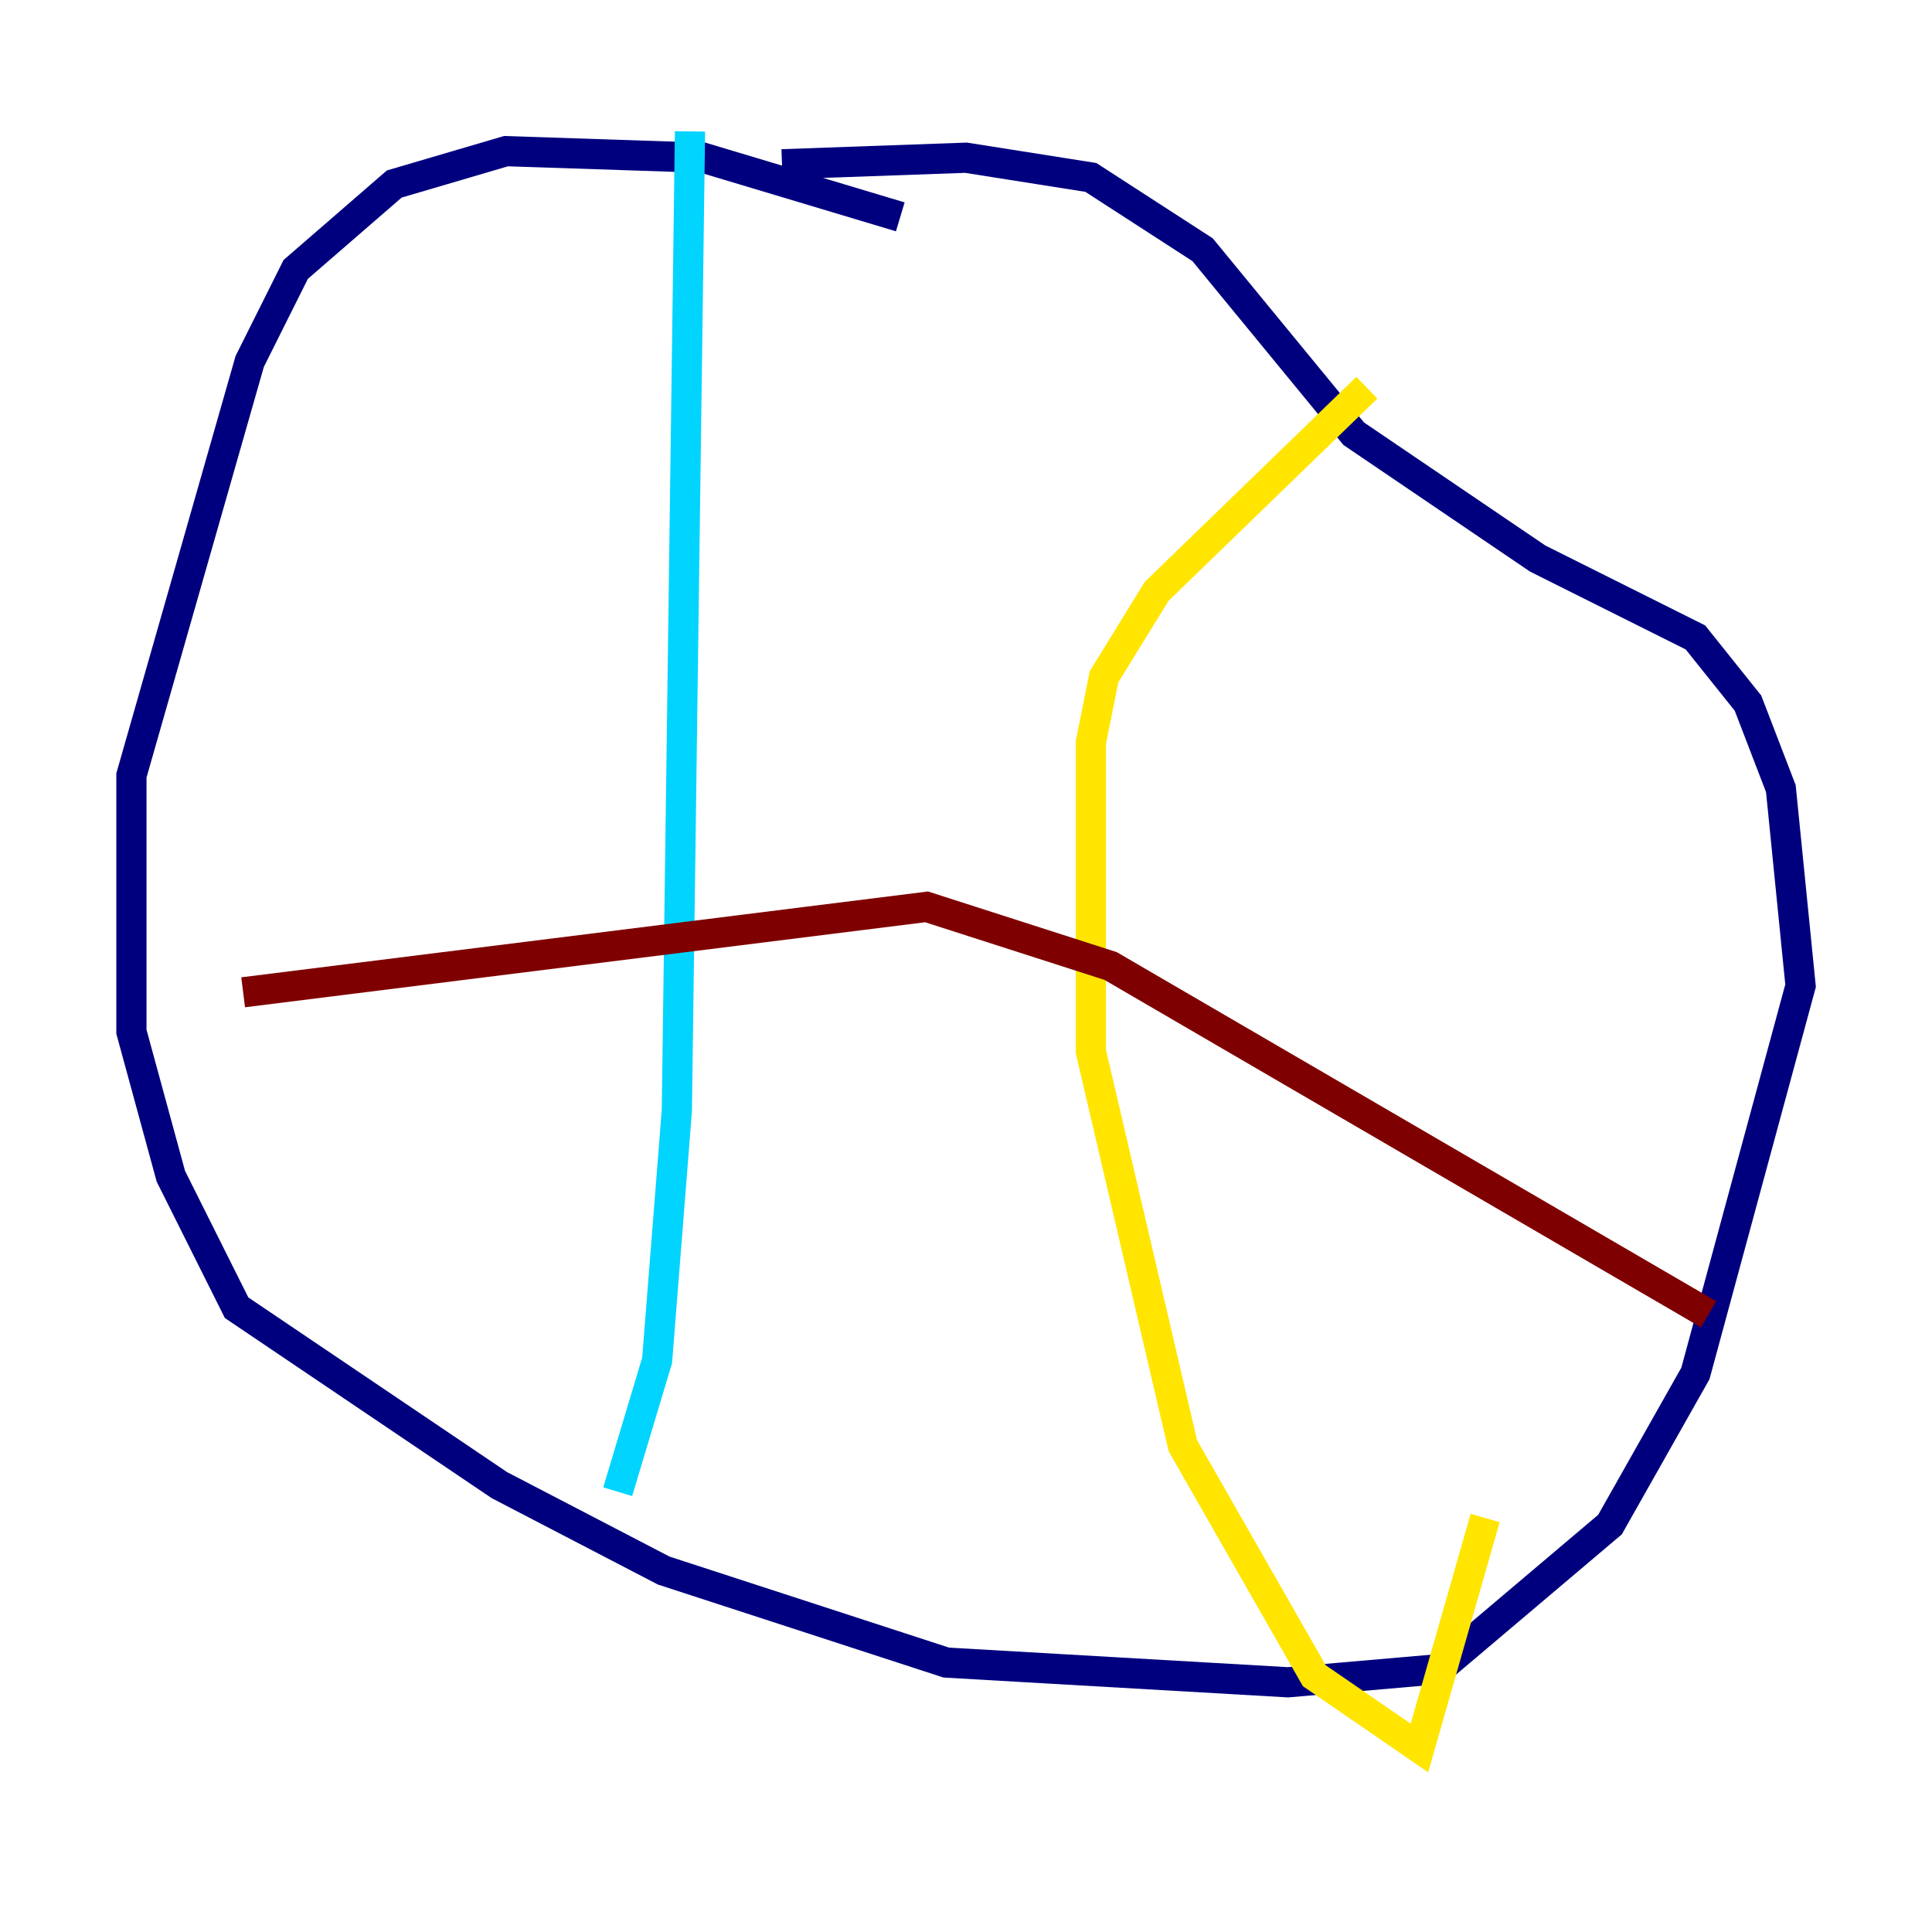 <?xml version="1.0" encoding="utf-8" ?>
<svg baseProfile="tiny" height="128" version="1.2" viewBox="0,0,128,128" width="128" xmlns="http://www.w3.org/2000/svg" xmlns:ev="http://www.w3.org/2001/xml-events" xmlns:xlink="http://www.w3.org/1999/xlink"><defs /><polyline fill="none" points="59.646,14.367 46.585,10.449 33.524,10.014 26.122,12.191 19.592,17.85 16.544,23.946 8.707,51.374 8.707,68.354 11.32,77.932 15.674,86.639 33.088,98.395 43.973,104.054 62.694,110.15 85.333,111.456 95.347,110.585 106.667,101.007 112.326,90.993 119.293,65.306 117.986,52.245 115.809,46.585 112.326,42.231 101.878,37.007 89.687,28.735 79.674,16.544 72.272,11.755 64.0,10.449 51.809,10.884" stroke="#00007f" stroke-width="2" /><polyline fill="none" points="45.714,8.707 44.843,73.578 43.537,90.122 40.925,98.83" stroke="#00d4ff" stroke-width="2" /><polyline fill="none" points="90.558,25.687 76.626,39.184 73.143,44.843 72.272,49.197 72.272,69.66 78.367,95.782 87.075,111.02 94.041,115.809 98.395,100.571" stroke="#ffe500" stroke-width="2" /><polyline fill="none" points="113.197,87.075 73.578,64.0 61.388,60.082 16.109,65.742" stroke="#7f0000" stroke-width="2" /></svg>